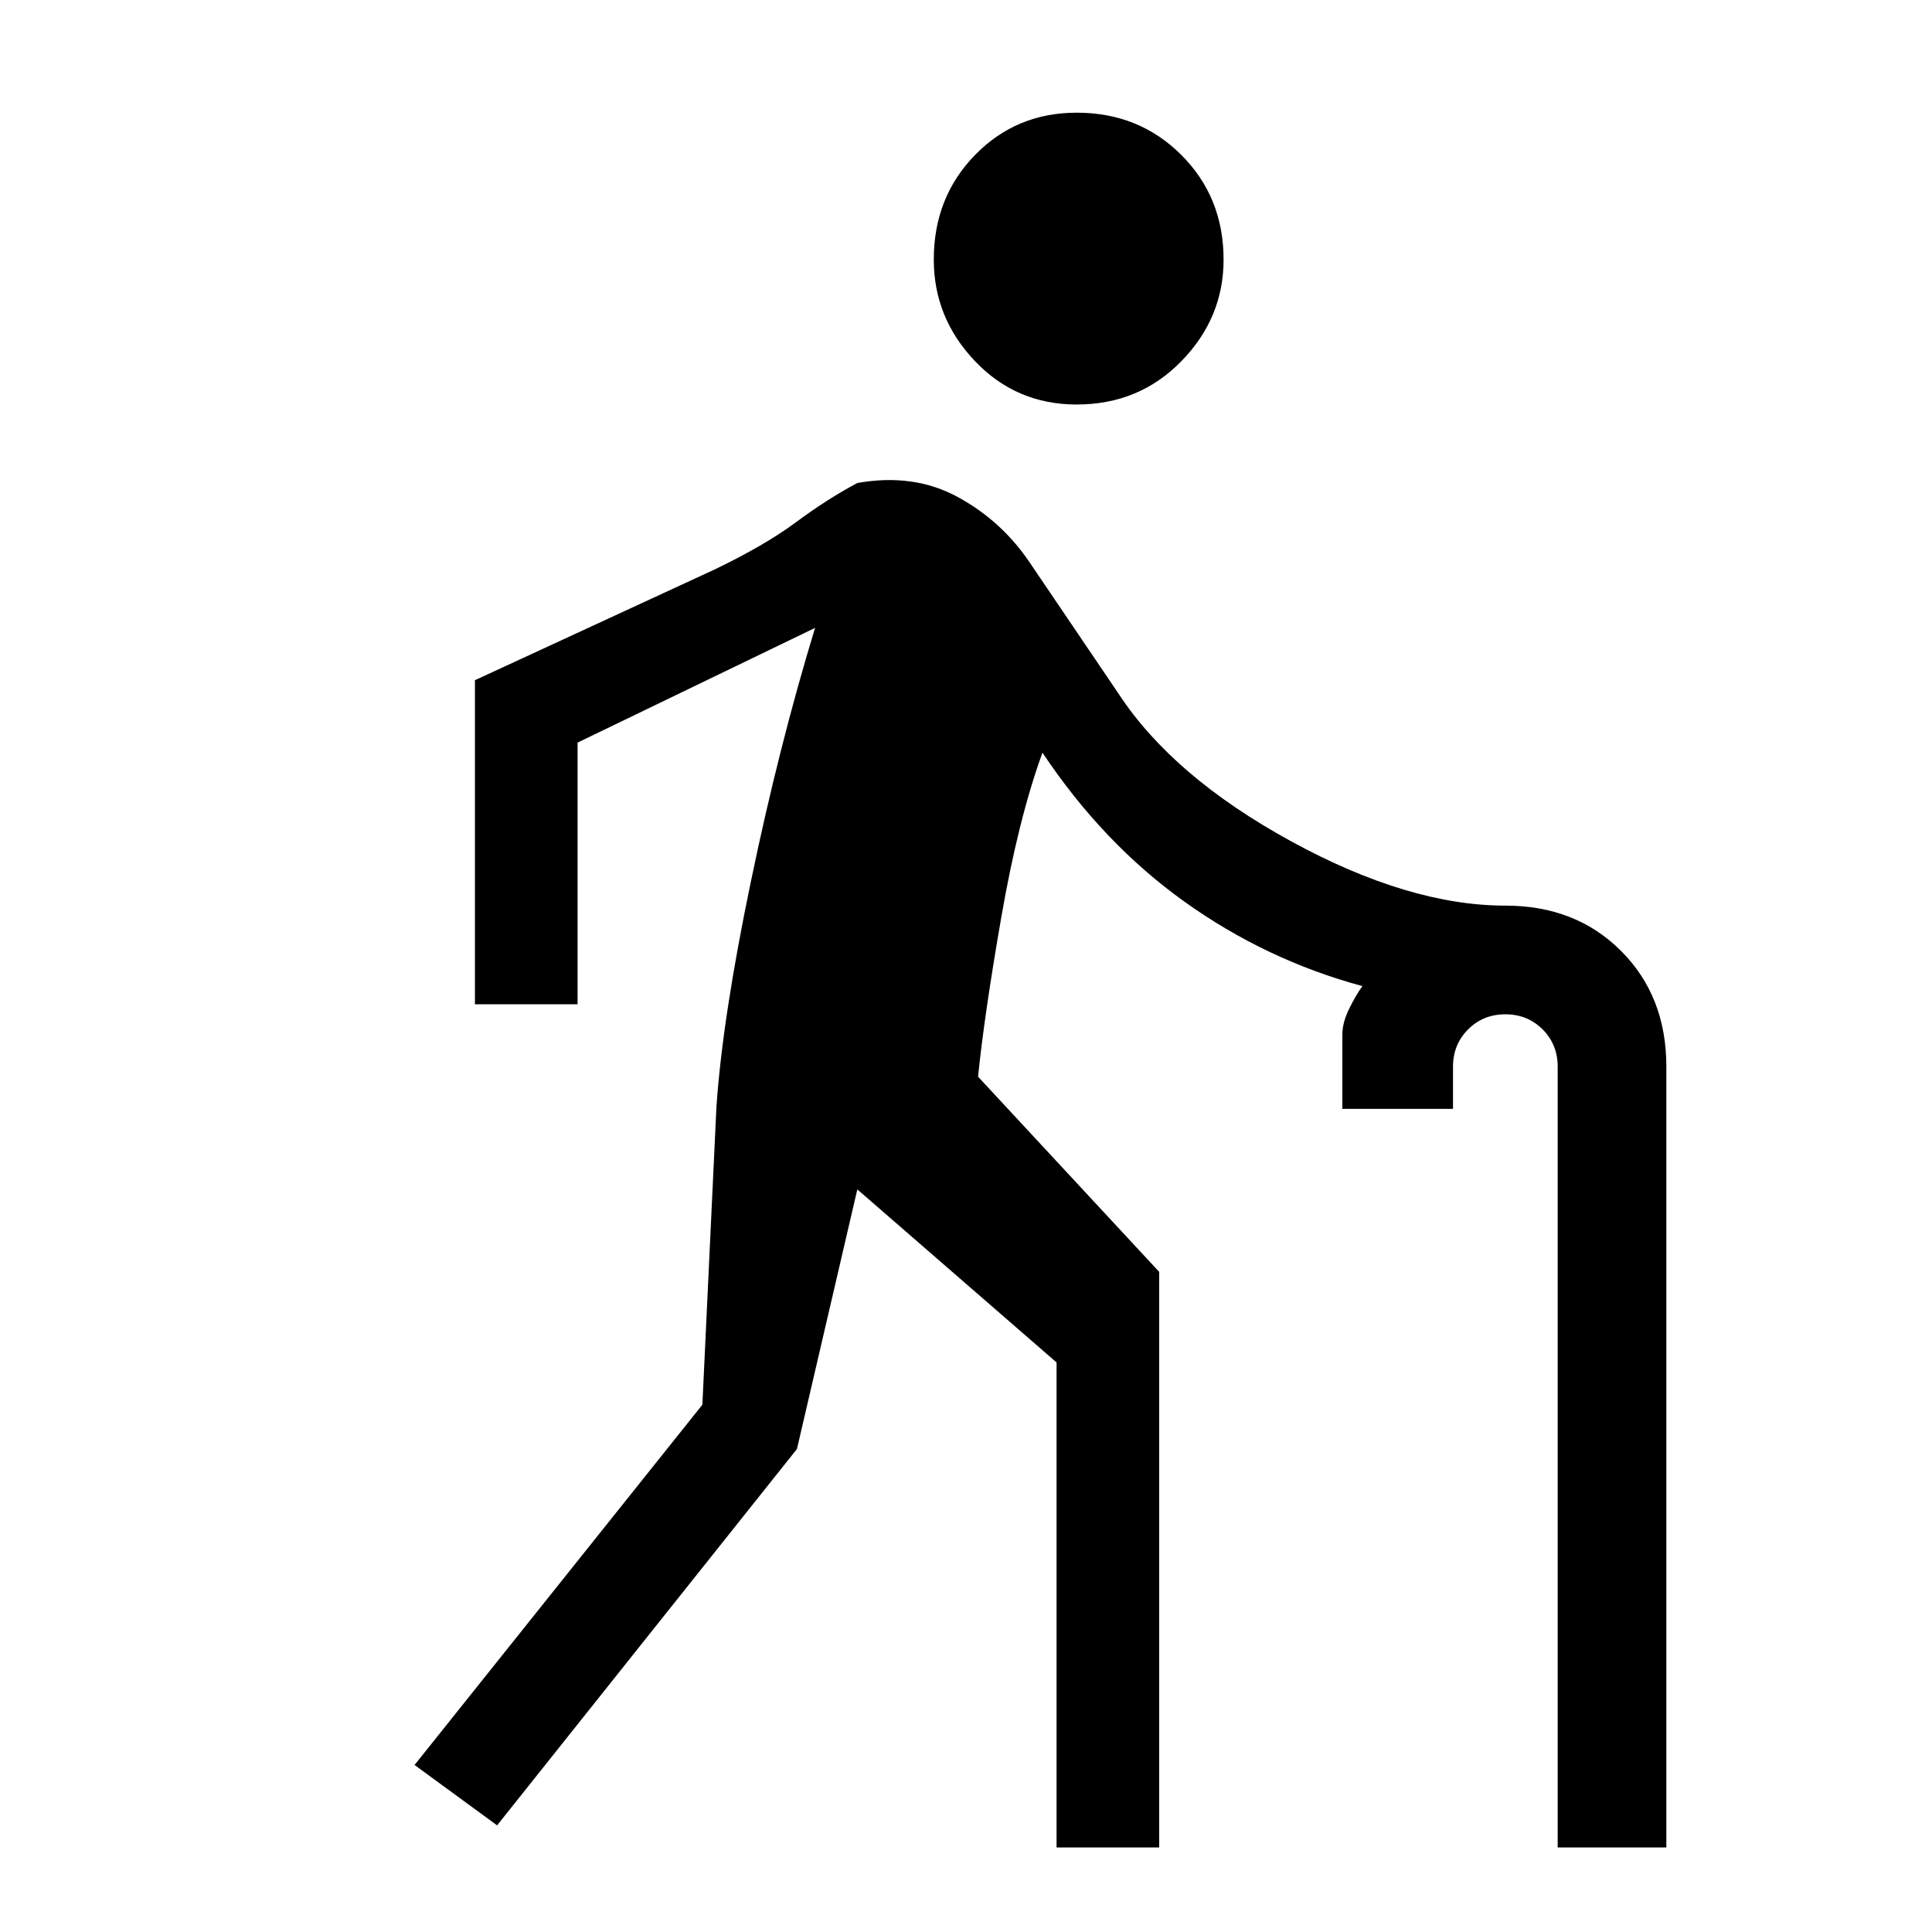 <svg xmlns="http://www.w3.org/2000/svg" height="40" width="40"><path d="M22.292 8.375Q21.042 8.375 20.188 7.479Q19.333 6.583 19.333 5.375Q19.333 4.083 20.188 3.208Q21.042 2.333 22.292 2.333Q23.583 2.333 24.458 3.208Q25.333 4.083 25.333 5.375Q25.333 6.583 24.458 7.479Q23.583 8.375 22.292 8.375ZM10.292 37.792 8.583 36.542 14.542 29.083 14.833 22.917Q14.958 21.083 15.542 18.271Q16.125 15.458 16.875 13L11.958 15.375V20.792H9.833V14.083L14.792 11.792Q15.833 11.292 16.479 10.813Q17.125 10.333 17.75 10Q18.917 9.792 19.833 10.292Q20.75 10.792 21.333 11.667L23.167 14.375Q24.292 16.083 26.729 17.417Q29.167 18.75 31.167 18.75Q32.625 18.75 33.562 19.688Q34.5 20.625 34.5 22.083V38.25H32.25V22.083Q32.25 21.625 31.938 21.312Q31.625 21 31.167 21Q30.708 21 30.396 21.312Q30.083 21.625 30.083 22.083V22.958H27.792V21.417Q27.792 21.167 27.938 20.875Q28.083 20.583 28.208 20.417Q26.208 19.875 24.521 18.667Q22.833 17.458 21.583 15.583Q21.083 16.958 20.729 19Q20.375 21.042 20.25 22.292L24 26.333V38.25H21.875V28.208L17.75 24.625L16.5 30Z"/></svg>
